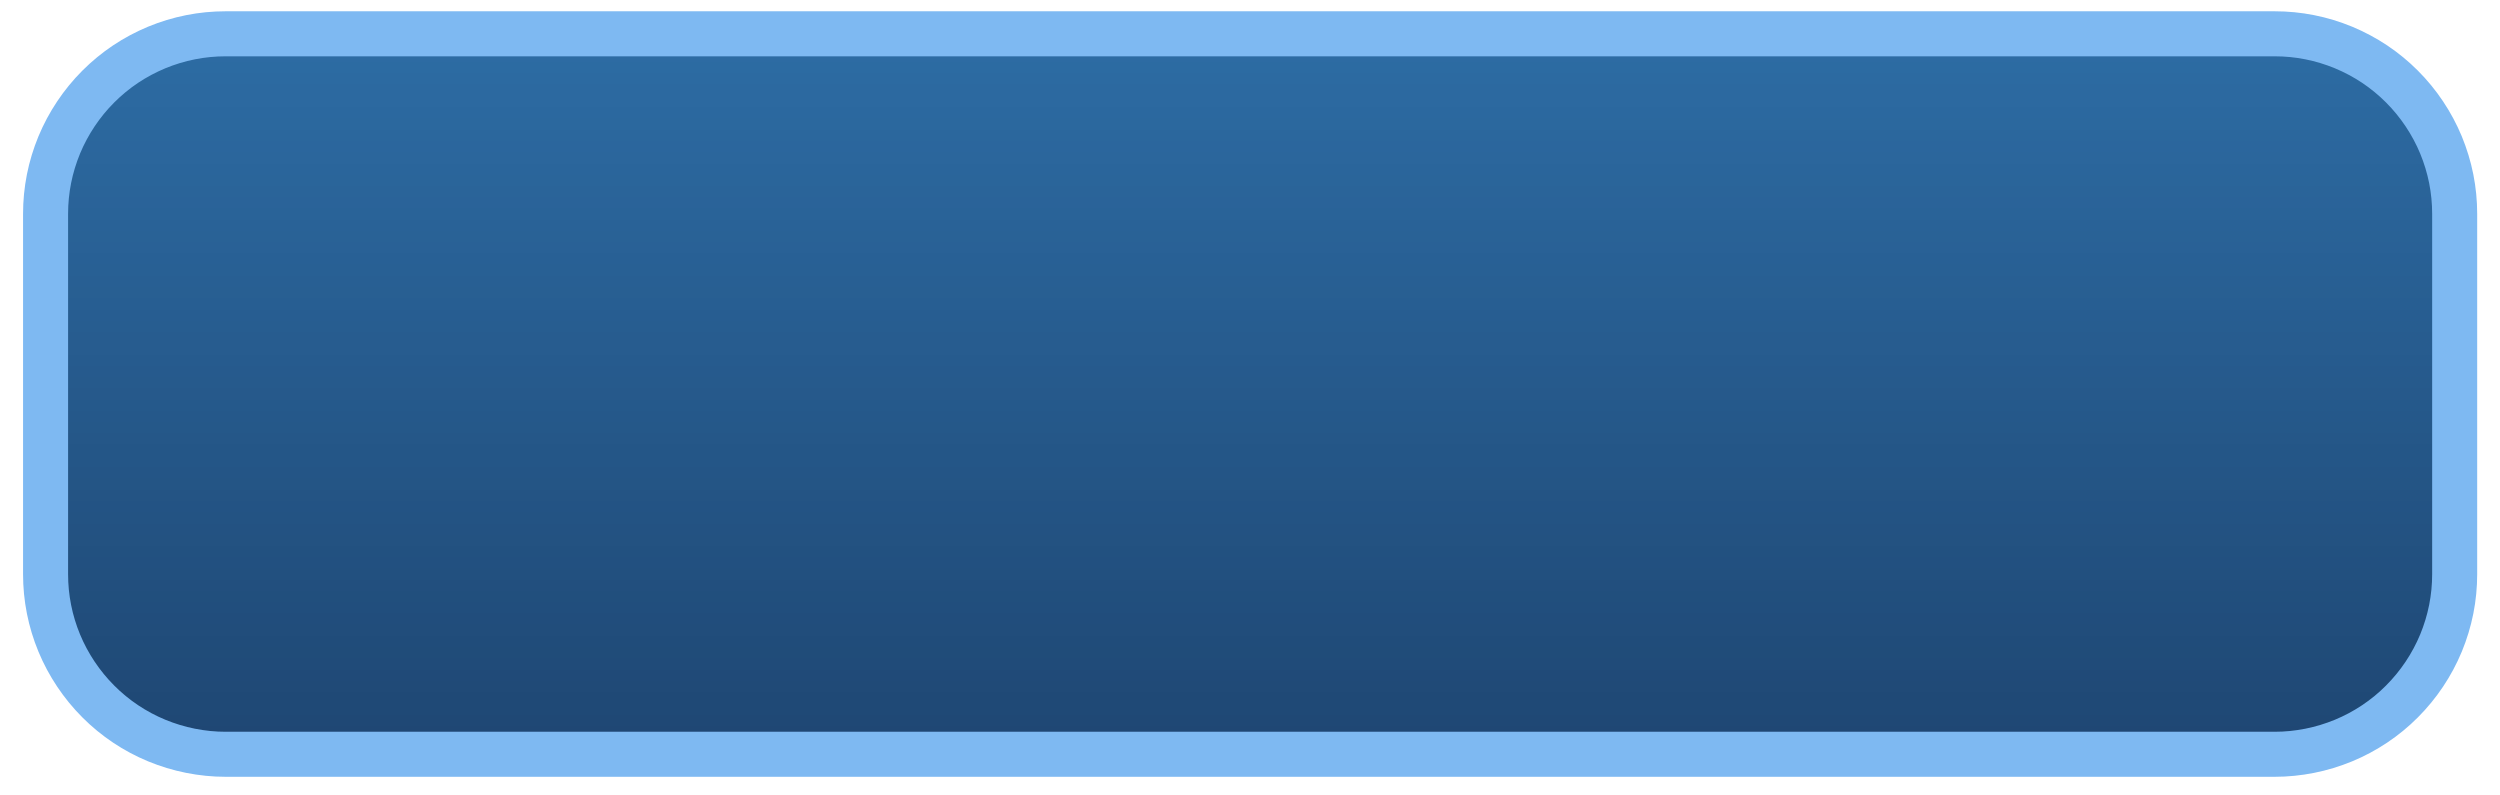 <svg xmlns="http://www.w3.org/2000/svg" xmlns:xlink="http://www.w3.org/1999/xlink" width="220" zoomAndPan="magnify" viewBox="0 0 165 52.5" height="70" preserveAspectRatio="xMidYMid meet" version="1.2"><defs><clipPath id="24faebff78"><path d="M 3 2 L 162 2 L 162 50 L 3 50 Z M 3 2 "/></clipPath><clipPath id="6b0537e1cd"><path d="M 14.895 2.23 L 150.105 2.23 C 150.887 2.23 151.66 2.305 152.426 2.457 C 153.191 2.609 153.934 2.836 154.656 3.133 C 155.375 3.434 156.062 3.797 156.711 4.23 C 157.359 4.664 157.961 5.16 158.512 5.711 C 159.062 6.262 159.555 6.863 159.988 7.512 C 160.422 8.16 160.789 8.844 161.09 9.566 C 161.387 10.289 161.613 11.031 161.766 11.797 C 161.918 12.562 161.992 13.336 161.992 14.117 L 161.992 37.891 C 161.992 38.668 161.918 39.441 161.766 40.207 C 161.613 40.973 161.387 41.719 161.09 42.438 C 160.789 43.16 160.422 43.844 159.988 44.492 C 159.555 45.141 159.062 45.742 158.512 46.293 C 157.961 46.848 157.359 47.34 156.711 47.773 C 156.062 48.207 155.375 48.574 154.656 48.871 C 153.934 49.168 153.191 49.395 152.426 49.547 C 151.66 49.699 150.887 49.777 150.105 49.777 L 14.895 49.777 C 14.113 49.777 13.34 49.699 12.574 49.547 C 11.809 49.395 11.066 49.168 10.344 48.871 C 9.625 48.574 8.938 48.207 8.289 47.773 C 7.641 47.34 7.039 46.848 6.488 46.293 C 5.938 45.742 5.445 45.141 5.012 44.492 C 4.578 43.844 4.211 43.16 3.91 42.438 C 3.613 41.719 3.387 40.973 3.234 40.207 C 3.082 39.441 3.008 38.668 3.008 37.891 L 3.008 14.117 C 3.008 13.336 3.082 12.562 3.234 11.797 C 3.387 11.031 3.613 10.289 3.91 9.566 C 4.211 8.844 4.578 8.16 5.012 7.512 C 5.445 6.863 5.938 6.262 6.488 5.711 C 7.039 5.16 7.641 4.664 8.289 4.23 C 8.938 3.797 9.625 3.434 10.344 3.133 C 11.066 2.836 11.809 2.609 12.574 2.457 C 13.34 2.305 14.113 2.23 14.895 2.23 Z M 14.895 2.23 "/></clipPath><linearGradient x1="0" gradientTransform="matrix(158.986,0,0,47.547,3.007,2.229)" y1="-0" x2="0" gradientUnits="userSpaceOnUse" y2="1" id="d4bb614f2e"><stop style="stop-color:#2d6ca4;stop-opacity:1;" offset="0"/><stop style="stop-color:#2d6ca4;stop-opacity:1;" offset="0.016"/><stop style="stop-color:#2d6ba3;stop-opacity:1;" offset="0.031"/><stop style="stop-color:#2c6ba2;stop-opacity:1;" offset="0.047"/><stop style="stop-color:#2c6aa1;stop-opacity:1;" offset="0.062"/><stop style="stop-color:#2c69a0;stop-opacity:1;" offset="0.078"/><stop style="stop-color:#2c69a0;stop-opacity:1;" offset="0.094"/><stop style="stop-color:#2b689f;stop-opacity:1;" offset="0.109"/><stop style="stop-color:#2b689e;stop-opacity:1;" offset="0.125"/><stop style="stop-color:#2b679d;stop-opacity:1;" offset="0.141"/><stop style="stop-color:#2b669d;stop-opacity:1;" offset="0.156"/><stop style="stop-color:#2b669c;stop-opacity:1;" offset="0.172"/><stop style="stop-color:#2a659b;stop-opacity:1;" offset="0.188"/><stop style="stop-color:#2a659a;stop-opacity:1;" offset="0.203"/><stop style="stop-color:#2a6499;stop-opacity:1;" offset="0.219"/><stop style="stop-color:#2a6399;stop-opacity:1;" offset="0.234"/><stop style="stop-color:#296398;stop-opacity:1;" offset="0.25"/><stop style="stop-color:#296297;stop-opacity:1;" offset="0.266"/><stop style="stop-color:#296296;stop-opacity:1;" offset="0.281"/><stop style="stop-color:#296196;stop-opacity:1;" offset="0.297"/><stop style="stop-color:#286095;stop-opacity:1;" offset="0.312"/><stop style="stop-color:#286094;stop-opacity:1;" offset="0.328"/><stop style="stop-color:#285f93;stop-opacity:1;" offset="0.344"/><stop style="stop-color:#285f92;stop-opacity:1;" offset="0.359"/><stop style="stop-color:#275e92;stop-opacity:1;" offset="0.375"/><stop style="stop-color:#275d91;stop-opacity:1;" offset="0.391"/><stop style="stop-color:#275d90;stop-opacity:1;" offset="0.406"/><stop style="stop-color:#275c8f;stop-opacity:1;" offset="0.422"/><stop style="stop-color:#275c8f;stop-opacity:1;" offset="0.438"/><stop style="stop-color:#265b8e;stop-opacity:1;" offset="0.453"/><stop style="stop-color:#265a8d;stop-opacity:1;" offset="0.469"/><stop style="stop-color:#265a8c;stop-opacity:1;" offset="0.484"/><stop style="stop-color:#26598b;stop-opacity:1;" offset="0.5"/><stop style="stop-color:#25598b;stop-opacity:1;" offset="0.516"/><stop style="stop-color:#25588a;stop-opacity:1;" offset="0.531"/><stop style="stop-color:#255889;stop-opacity:1;" offset="0.547"/><stop style="stop-color:#255788;stop-opacity:1;" offset="0.562"/><stop style="stop-color:#245687;stop-opacity:1;" offset="0.578"/><stop style="stop-color:#245687;stop-opacity:1;" offset="0.594"/><stop style="stop-color:#245586;stop-opacity:1;" offset="0.609"/><stop style="stop-color:#245585;stop-opacity:1;" offset="0.625"/><stop style="stop-color:#245484;stop-opacity:1;" offset="0.641"/><stop style="stop-color:#235384;stop-opacity:1;" offset="0.656"/><stop style="stop-color:#235383;stop-opacity:1;" offset="0.672"/><stop style="stop-color:#235282;stop-opacity:1;" offset="0.688"/><stop style="stop-color:#235281;stop-opacity:1;" offset="0.703"/><stop style="stop-color:#225180;stop-opacity:1;" offset="0.719"/><stop style="stop-color:#225080;stop-opacity:1;" offset="0.734"/><stop style="stop-color:#22507f;stop-opacity:1;" offset="0.75"/><stop style="stop-color:#224f7e;stop-opacity:1;" offset="0.766"/><stop style="stop-color:#214f7d;stop-opacity:1;" offset="0.781"/><stop style="stop-color:#214e7d;stop-opacity:1;" offset="0.797"/><stop style="stop-color:#214d7c;stop-opacity:1;" offset="0.812"/><stop style="stop-color:#214d7b;stop-opacity:1;" offset="0.828"/><stop style="stop-color:#204c7a;stop-opacity:1;" offset="0.844"/><stop style="stop-color:#204c79;stop-opacity:1;" offset="0.859"/><stop style="stop-color:#204b79;stop-opacity:1;" offset="0.875"/><stop style="stop-color:#204a78;stop-opacity:1;" offset="0.891"/><stop style="stop-color:#204a77;stop-opacity:1;" offset="0.906"/><stop style="stop-color:#1f4976;stop-opacity:1;" offset="0.922"/><stop style="stop-color:#1f4976;stop-opacity:1;" offset="0.938"/><stop style="stop-color:#1f4875;stop-opacity:1;" offset="0.953"/><stop style="stop-color:#1f4774;stop-opacity:1;" offset="0.969"/><stop style="stop-color:#1e4773;stop-opacity:1;" offset="0.984"/><stop style="stop-color:#1e4672;stop-opacity:1;" offset="1"/></linearGradient><clipPath id="0c42878fa1"><path d="M 0.777 0 L 164.223 0 L 164.223 52.004 L 0.777 52.004 Z M 0.777 0 "/></clipPath></defs><g id="e02aa87956"><g clip-rule="nonzero" clip-path="url(#24faebff78)"><g clip-rule="nonzero" clip-path="url(#6b0537e1cd)"><path style=" stroke:none;fill-rule:nonzero;fill:url(#d4bb614f2e);" d="M 3.008 2.23 L 3.008 49.777 L 161.992 49.777 L 161.992 2.23 Z M 3.008 2.23 "/></g></g><g clip-rule="nonzero" clip-path="url(#0c42878fa1)"><path style="fill:none;stroke-width:4;stroke-linecap:butt;stroke-linejoin:miter;stroke:#7eb9f2;stroke-opacity:1;stroke-miterlimit:4;" d="M 19.001 3.002 L 200.999 3.002 C 202.051 3.002 203.092 3.102 204.122 3.307 C 205.153 3.512 206.152 3.817 207.125 4.217 C 208.092 4.622 209.017 5.111 209.89 5.694 C 210.763 6.278 211.573 6.946 212.314 7.687 C 213.056 8.428 213.718 9.238 214.302 10.111 C 214.885 10.984 215.38 11.904 215.784 12.877 C 216.184 13.849 216.489 14.848 216.694 15.879 C 216.899 16.91 216.999 17.951 216.999 19.002 L 216.999 51.002 C 216.999 52.048 216.899 53.089 216.694 54.12 C 216.489 55.151 216.184 56.155 215.784 57.122 C 215.38 58.095 214.885 59.015 214.302 59.888 C 213.718 60.761 213.056 61.57 212.314 62.312 C 211.573 63.058 210.763 63.721 209.89 64.305 C 209.017 64.888 208.092 65.382 207.125 65.782 C 206.152 66.182 205.153 66.487 204.122 66.692 C 203.092 66.897 202.051 67.002 200.999 67.002 L 19.001 67.002 C 17.949 67.002 16.908 66.897 15.878 66.692 C 14.847 66.487 13.848 66.182 12.875 65.782 C 11.908 65.382 10.983 64.888 10.11 64.305 C 9.237 63.721 8.427 63.058 7.686 62.312 C 6.944 61.57 6.282 60.761 5.698 59.888 C 5.115 59.015 4.62 58.095 4.216 57.122 C 3.816 56.155 3.511 55.151 3.306 54.12 C 3.101 53.089 3.001 52.048 3.001 51.002 L 3.001 19.002 C 3.001 17.951 3.101 16.91 3.306 15.879 C 3.511 14.848 3.816 13.849 4.216 12.877 C 4.62 11.904 5.115 10.984 5.698 10.111 C 6.282 9.238 6.944 8.428 7.686 7.687 C 8.427 6.946 9.237 6.278 10.11 5.694 C 10.983 5.111 11.908 4.622 12.875 4.217 C 13.848 3.817 14.847 3.512 15.878 3.307 C 16.908 3.102 17.949 3.002 19.001 3.002 Z M 19.001 3.002 " transform="matrix(0.743,0,0,0.743,0.778,0)"/></g></g></svg>